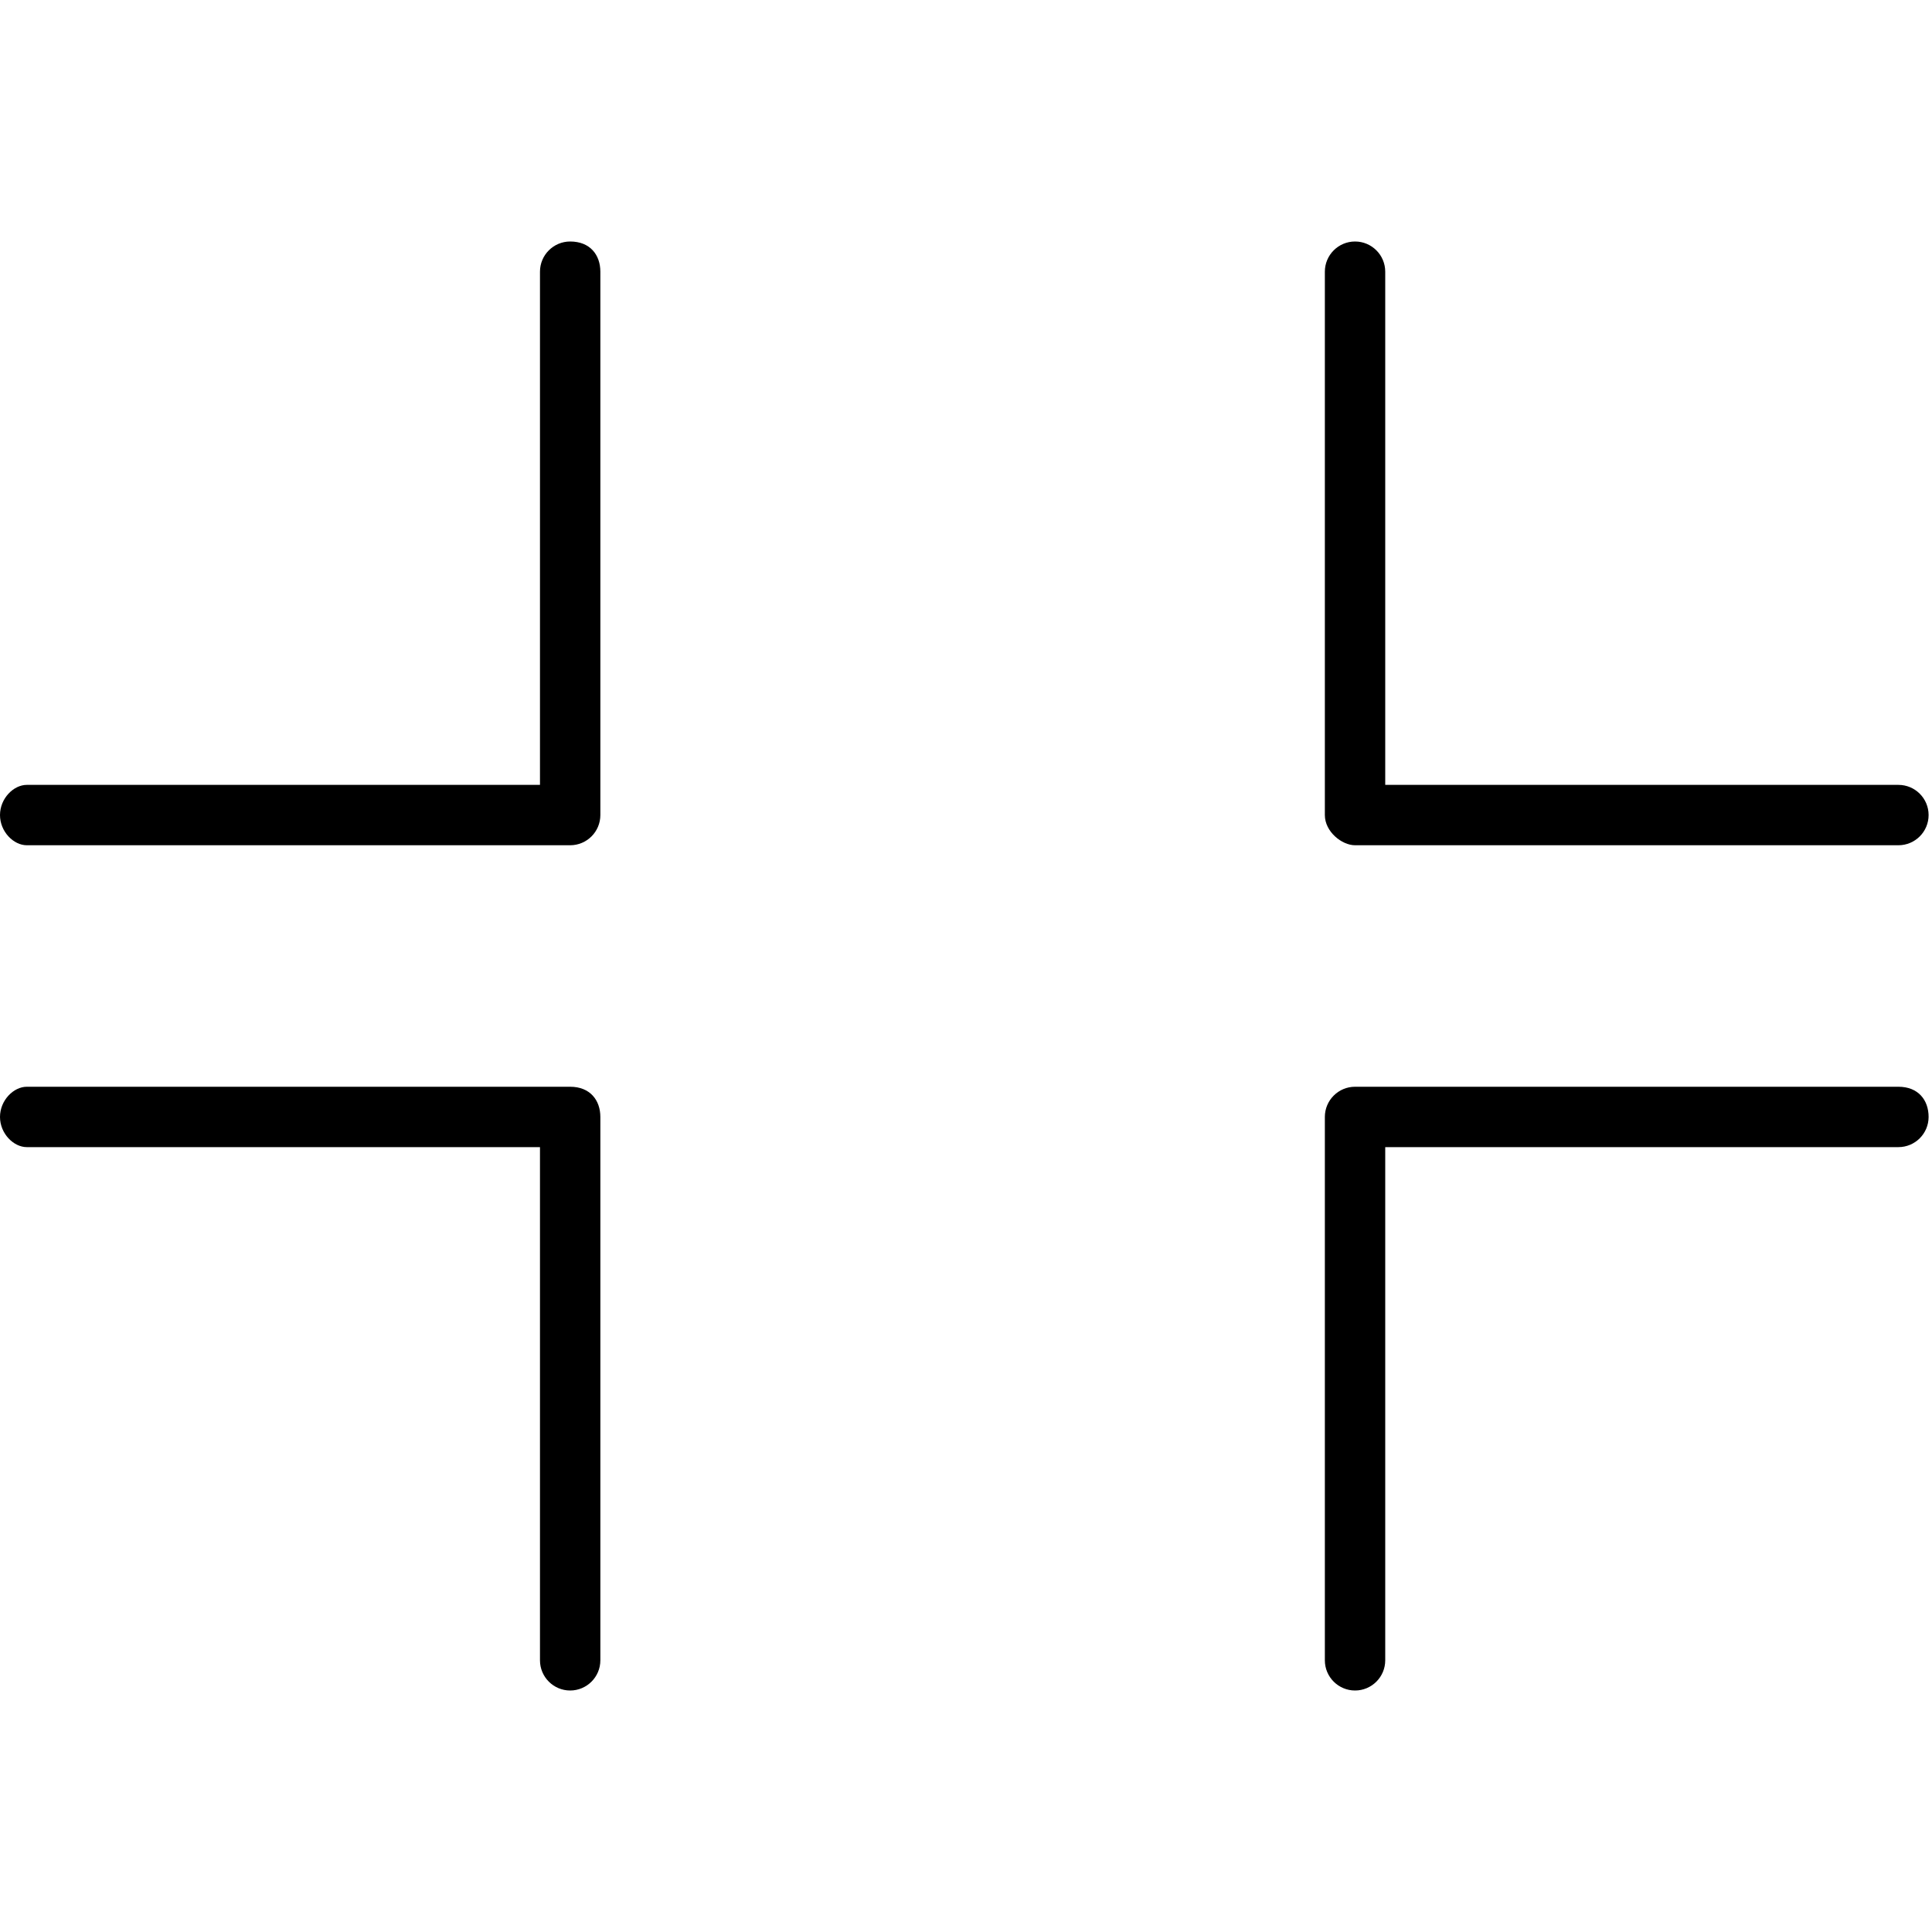 <svg xmlns="http://www.w3.org/2000/svg" viewBox="0 0 512 512"><!--! Font Awesome Pro 6.2.1 by @fontawesome - https://fontawesome.com License - https://fontawesome.com/license (Commercial License) Copyright 2022 Fonticons, Inc. --><path d="M151.1 64c-4.406 0-8 3.578-8 8V208h-136C3.594 208-0 211.6-0 216S3.594 224 7.1 224h144c4.406 0 8-3.578 8-8v-144C159.1 67.58 156.4 64 151.1 64zM359.1 224h144c4.406 0 8-3.578 8-8s-3.594-8-8-8h-136V72c0-4.422-3.594-8-8-8s-8 3.578-8 8v144C351.1 220.4 355.6 224 359.1 224zM503.1 288h-144c-4.406 0-8 3.578-8 8v144c0 4.422 3.594 8 8 8s8-3.578 8-8V304h136c4.406 0 8-3.578 8-8S508.4 288 503.1 288zM151.1 288h-144C3.594 288-0 291.6-0 296S3.594 304 7.1 304h136v136c0 4.422 3.594 8 8 8s8-3.578 8-8v-144C159.1 291.6 156.4 288 151.1 288z"/></svg>